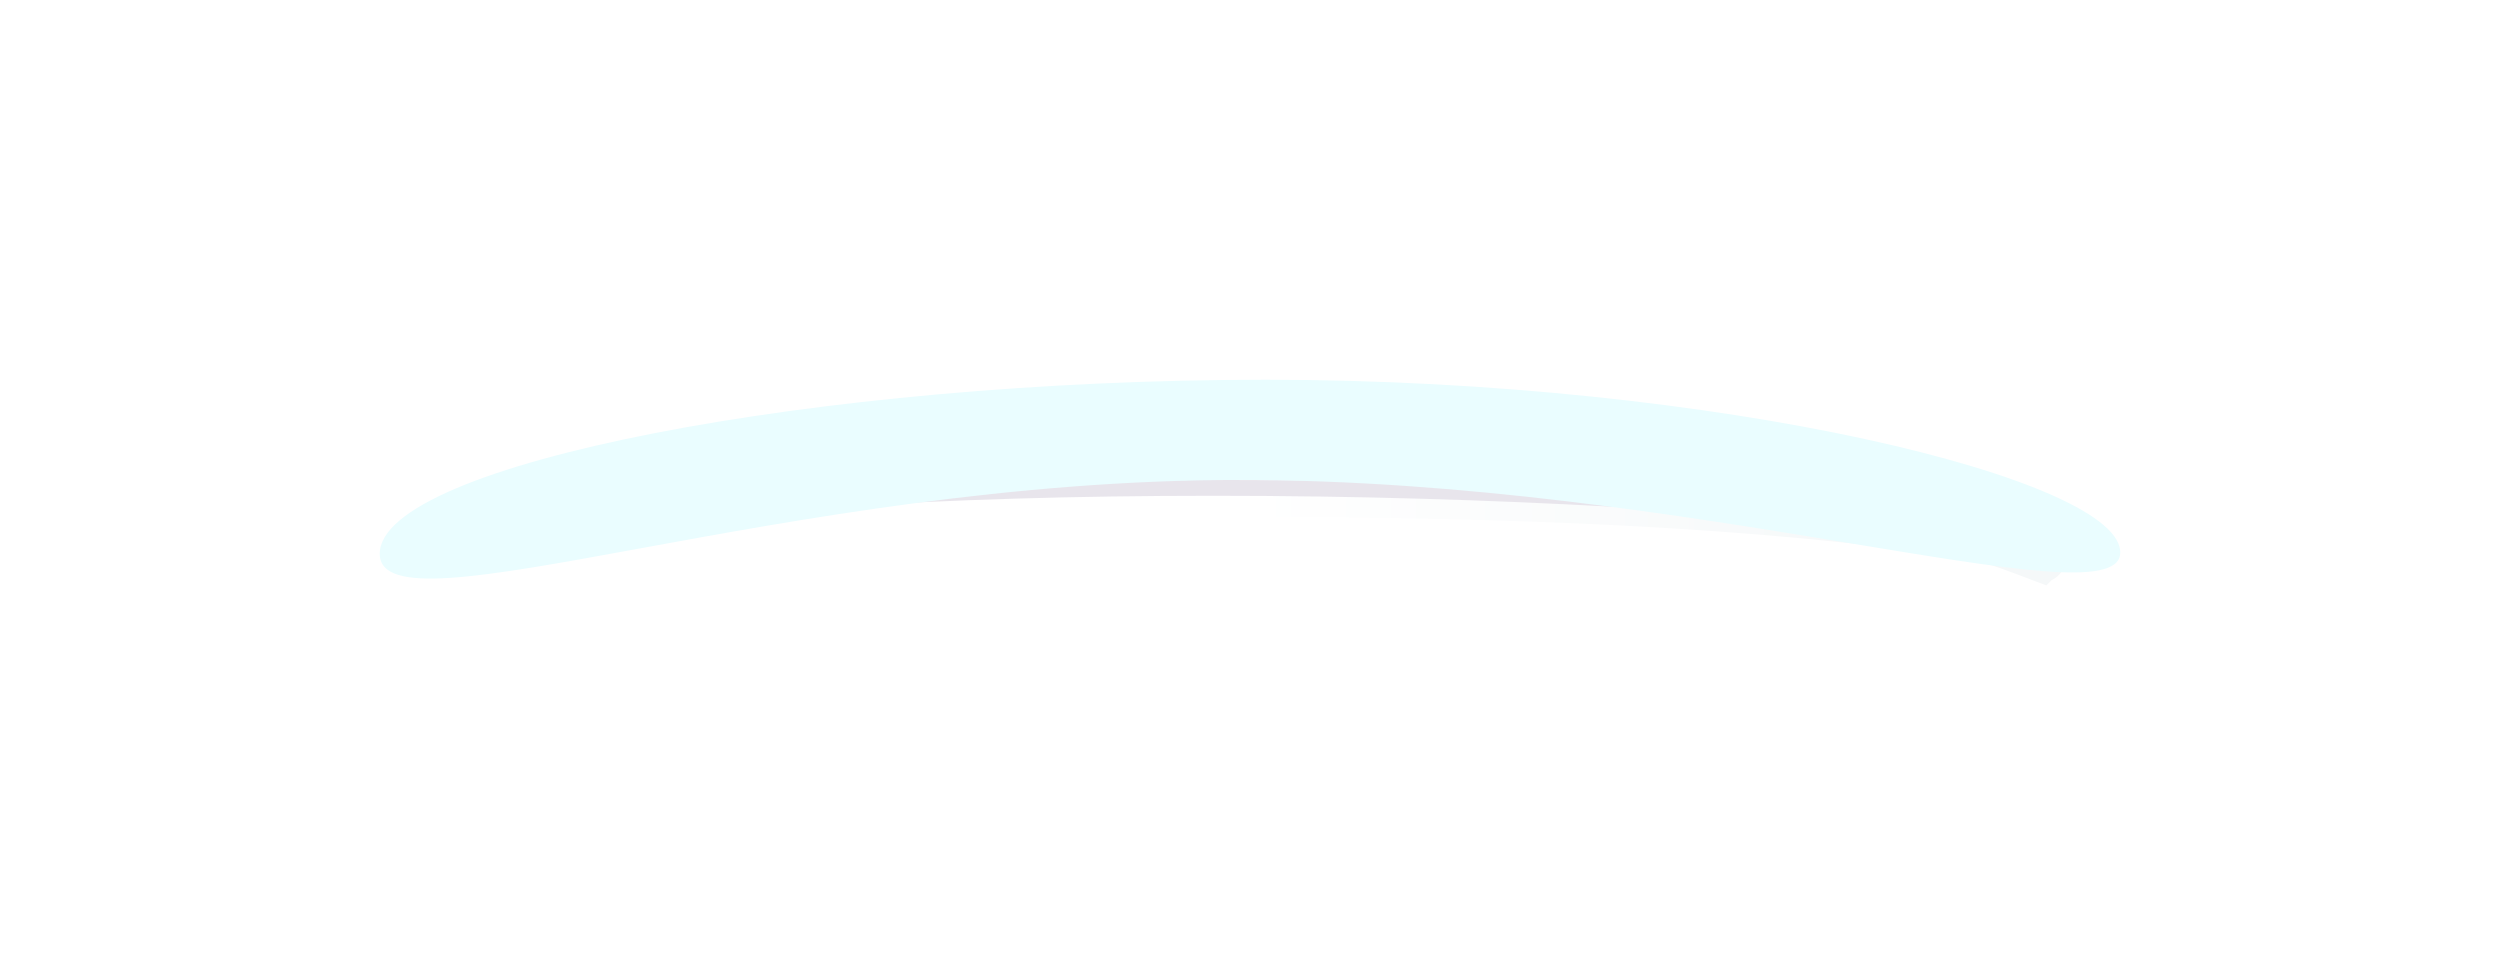 <?xml version="1.0" encoding="UTF-8" standalone="no"?>
<svg
   width="474.01"
   height="181.698"
   viewBox="0 0 474.01 181.698"
   version="1.1"
   id="svg19"
   sodipodi:docname="cb-layer-0810.svg"
   xmlns:inkscape="http://www.inkscape.org/namespaces/inkscape"
   xmlns:sodipodi="http://sodipodi.sourceforge.net/DTD/sodipodi-0.dtd"
   xmlns="http://www.w3.org/2000/svg"
   xmlns:svg="http://www.w3.org/2000/svg">
  <sodipodi:namedview
     id="namedview21"
     pagecolor="#ffffff"
     bordercolor="#666666"
     borderopacity="1.0"
     inkscape:pageshadow="2"
     inkscape:pageopacity="0.0"
     inkscape:pagecheckerboard="0" />
  <defs
     id="defs12">
    <linearGradient
       x1="9.489"
       y1="86.092"
       x2="89.223"
       y2="86.092"
       id="id-69655"
       gradientTransform="scale(3.311,0.302)"
       gradientUnits="userSpaceOnUse">
      <stop
         stop-color="#FFFFFF"
         offset="0%"
         id="stop2" />
      <stop
         stop-color="#FFFFFF"
         offset="50%"
         id="stop4" />
      <stop
         stop-color="#F5F8F9"
         offset="100%"
         id="stop6" />
    </linearGradient>
    <filter
       width="1.436"
       height="4.82"
       x="-0.218"
       y="-1.91"
       id="id-69656"
       filterUnits="objectBoundingBox">
      <feGaussianBlur
         in="SourceGraphic"
         stdDeviation="30"
         id="feGaussianBlur9" />
    </filter>
  </defs>
  <g
     transform="translate(72,71)"
     id="id-69657">
    <path
       d="m 161,27 c 41,0 91,1 134,7 6,0 13,3 21,6 0,0 0,0 1,-1 2,-1 3,-3 3,-5 C 320,16 250,12 164,12 78,12 13,16 13,34 c 0,1 1,3 2,4 0,0 0,0 0,1 9,-3 17,-5 24,-5 36,-5 83,-7 122,-7 z"
       fill="url(#id-69655)"
       id="id-69658"
       style="fill:url(#id-69655)" />
    <path
       d="m 31,31 c 32,-5 74,-8 127,-8 53,0 102,3 147,8 C 285,24 236,20 158,20 80,20 38,24 31,31 Z"
       fill="#e8e5ec"
       id="id-69659" />
    <path
       d="M 163,20 C 248,20 329,47 330,34 331,20 254,1 168,1 83,1 0,17 0,34 0,50 77,20 163,20 Z"
       fill="#eafdff"
       id="path16"
       filter="url(#id-69656)" />
  </g>
</svg>
